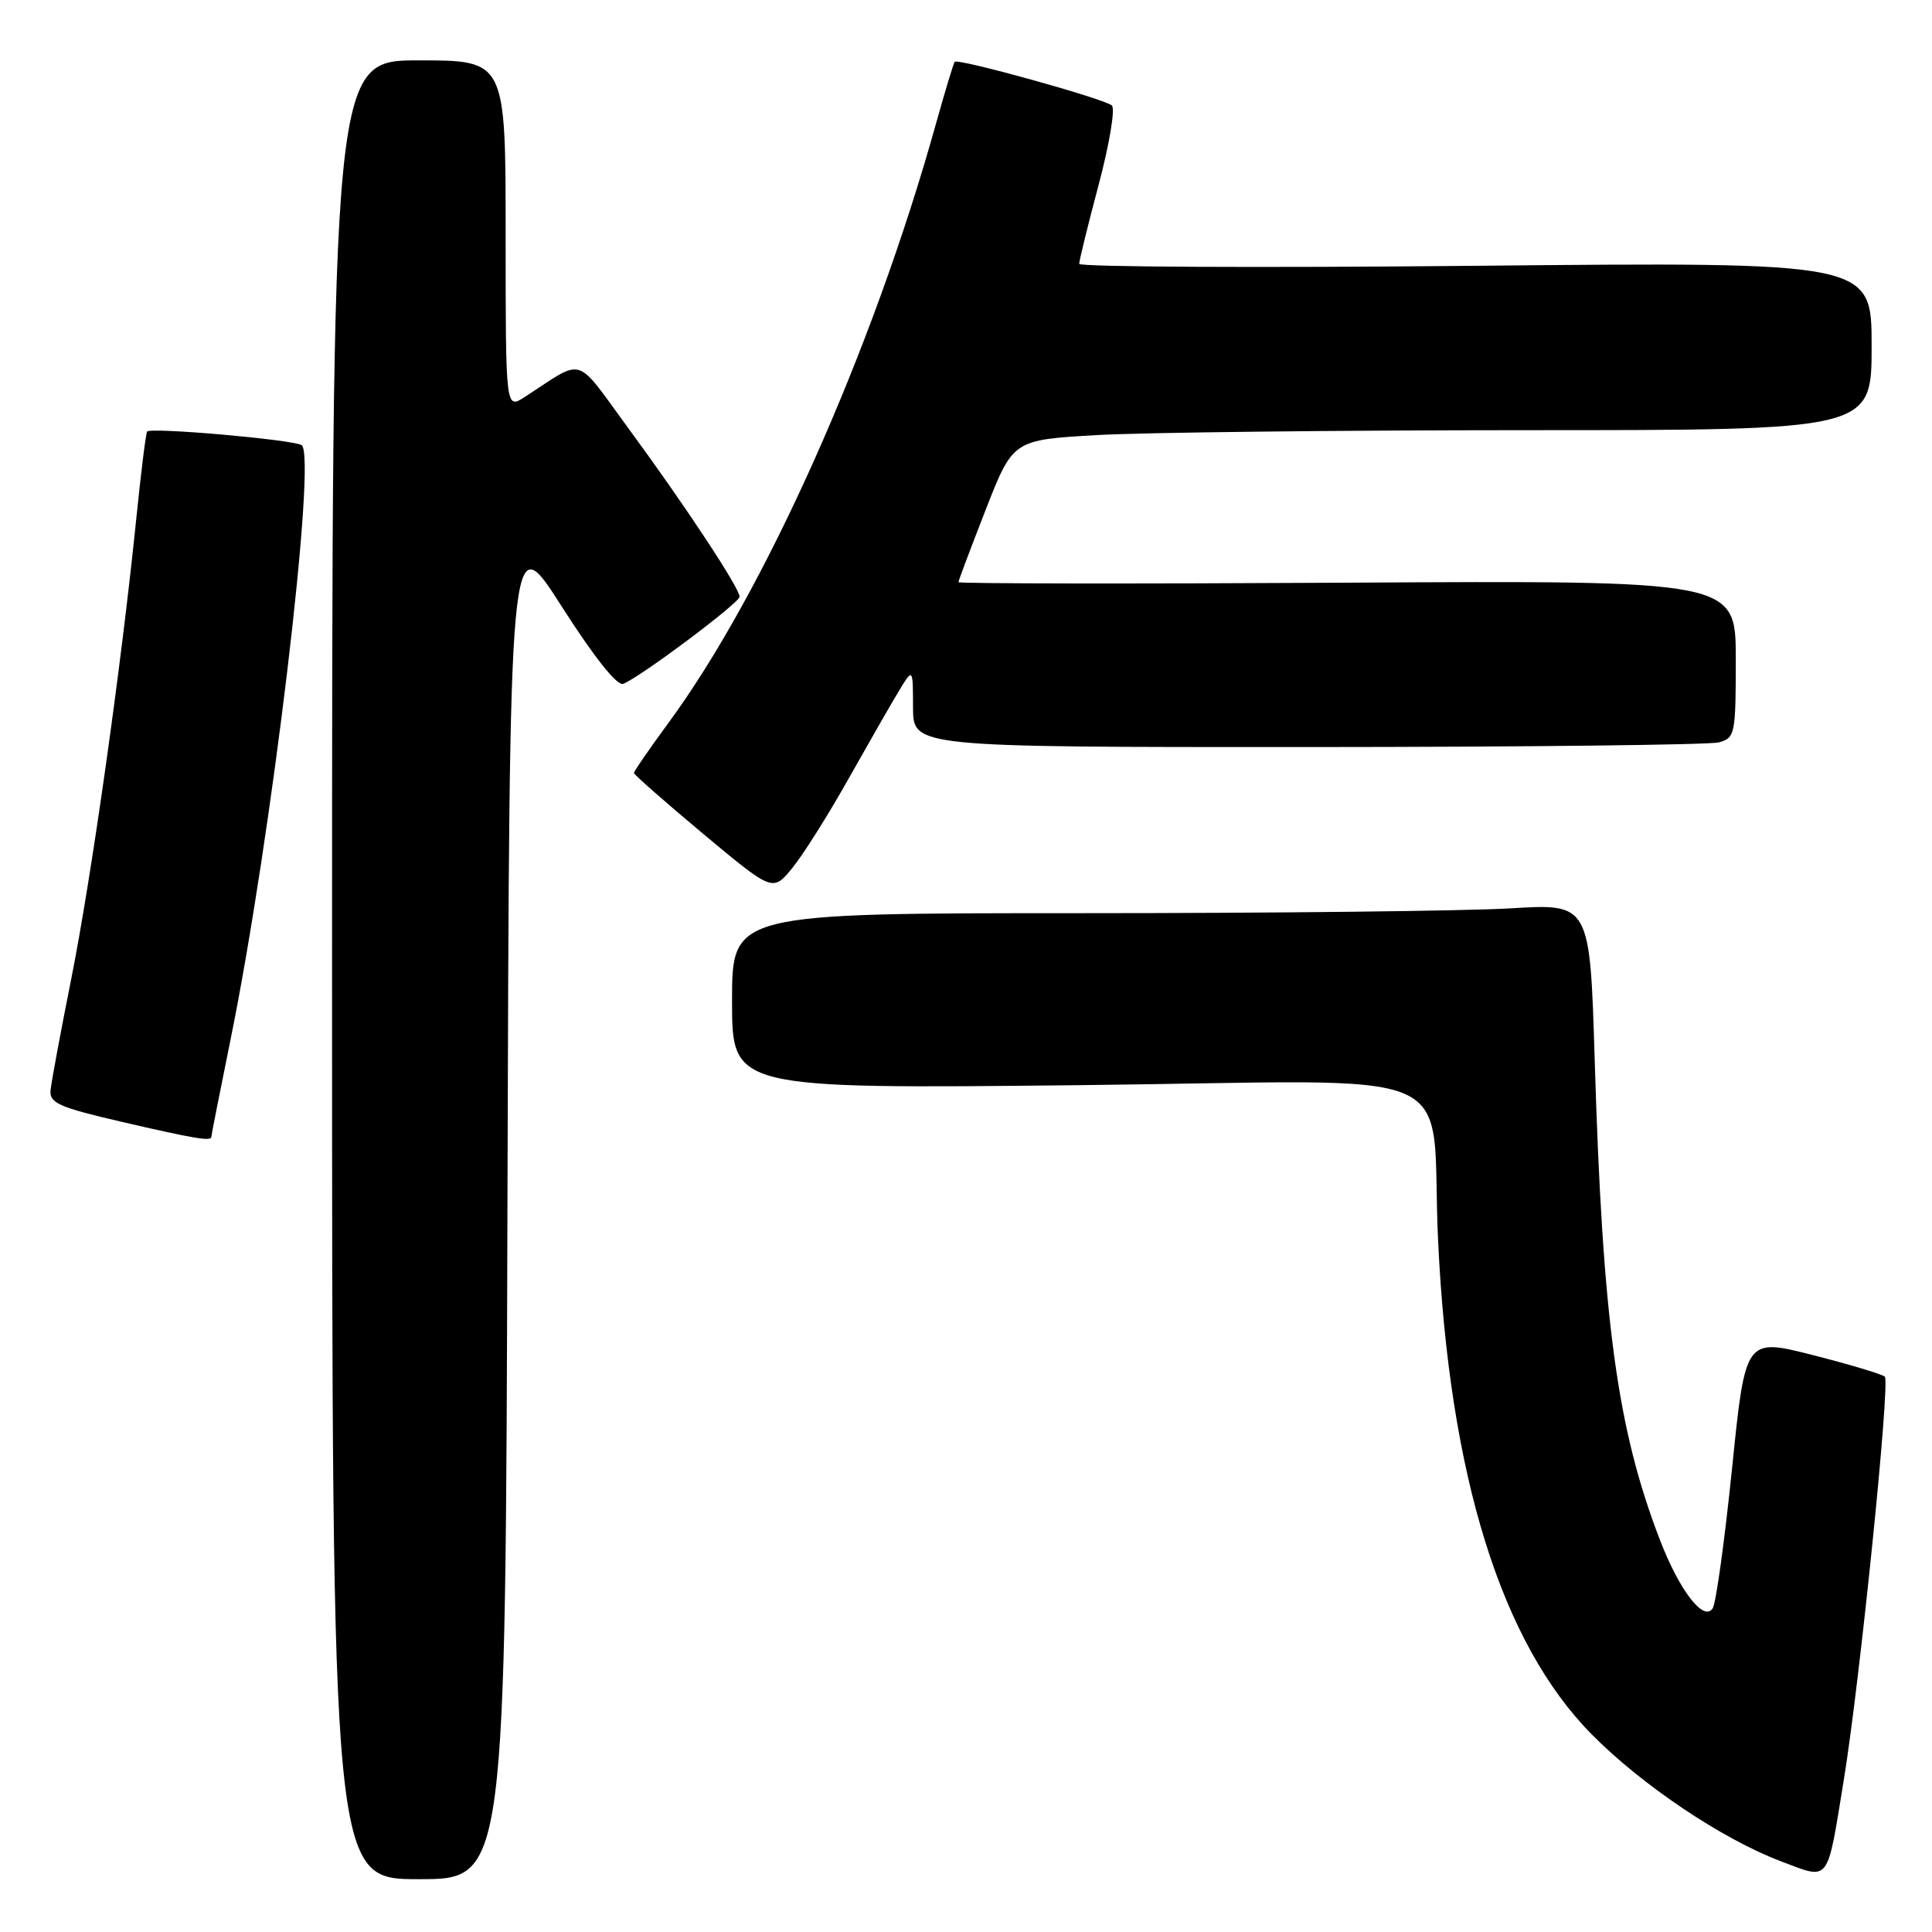 <?xml version="1.0" encoding="UTF-8" standalone="no"?>
<!DOCTYPE svg PUBLIC "-//W3C//DTD SVG 1.1//EN" "http://www.w3.org/Graphics/SVG/1.1/DTD/svg11.dtd" >
<svg xmlns="http://www.w3.org/2000/svg" xmlns:xlink="http://www.w3.org/1999/xlink" version="1.1" viewBox="0 0 256 256">
 <g >
 <path fill="currentColor"
d=" M 67.24 159.25 C 67.50 69.50 67.50 69.50 74.39 80.30 C 78.72 87.08 81.77 90.92 82.58 90.61 C 84.80 89.76 98.00 79.88 98.00 79.07 C 98.00 77.93 90.84 67.07 83.38 56.91 C 76.02 46.89 77.61 47.38 69.50 52.62 C 67.00 54.23 67.00 54.23 67.00 31.12 C 67.00 8.00 67.00 8.00 55.50 8.00 C 44.00 8.00 44.00 8.00 44.00 128.50 C 44.00 249.00 44.00 249.00 55.49 249.00 C 66.99 249.00 66.99 249.00 67.24 159.25 Z  M 244.29 236.00 C 246.42 223.03 250.48 183.15 249.75 182.42 C 249.43 182.10 245.14 180.81 240.22 179.56 C 231.27 177.28 231.27 177.28 229.51 194.53 C 228.54 204.02 227.39 212.37 226.95 213.09 C 225.78 214.98 222.54 210.79 219.93 204.00 C 214.29 189.33 212.36 175.15 211.31 140.61 C 210.68 119.72 210.68 119.72 200.18 120.36 C 194.41 120.71 168.83 121.00 143.34 121.00 C 97.00 121.00 97.00 121.00 97.00 132.64 C 97.00 144.28 97.00 144.28 142.96 143.79 C 195.69 143.23 189.41 140.49 190.56 164.50 C 192.05 195.61 198.92 217.68 210.92 229.82 C 217.57 236.55 228.18 243.67 235.93 246.61 C 242.54 249.11 242.04 249.75 244.29 236.00 Z  M 28.00 150.64 C 28.00 150.44 29.14 144.70 30.52 137.89 C 35.96 111.21 42.05 60.27 39.96 58.98 C 38.78 58.25 20.05 56.60 19.50 57.18 C 19.33 57.36 18.67 62.67 18.03 69.00 C 16.03 88.57 12.12 116.23 9.45 129.66 C 8.04 136.72 6.80 143.38 6.70 144.46 C 6.53 146.15 7.81 146.72 16.00 148.62 C 25.80 150.89 28.00 151.26 28.00 150.64 Z  M 112.44 103.18 C 115.13 98.41 118.14 93.15 119.14 91.50 C 120.97 88.50 120.97 88.50 120.98 93.75 C 121.00 99.00 121.00 99.00 173.25 98.99 C 201.99 98.98 226.51 98.70 227.75 98.37 C 229.90 97.79 230.00 97.31 230.00 87.34 C 230.00 76.91 230.00 76.91 178.50 77.21 C 150.17 77.37 127.00 77.34 127.00 77.14 C 127.00 76.94 128.63 72.62 130.61 67.54 C 134.23 58.29 134.23 58.29 145.36 57.65 C 151.49 57.30 177.09 57.01 202.25 57.00 C 248.00 57.00 248.00 57.00 248.00 45.85 C 248.00 34.71 248.00 34.71 195.50 35.22 C 166.62 35.50 143.00 35.38 143.00 34.96 C 143.00 34.53 144.16 29.81 145.58 24.47 C 147.00 19.13 147.79 14.41 147.33 13.98 C 146.41 13.11 126.95 7.70 126.50 8.19 C 126.35 8.36 125.22 12.09 124.00 16.47 C 115.63 46.45 101.33 78.46 88.52 95.86 C 86.04 99.24 84.00 102.19 84.00 102.42 C 84.00 102.64 88.14 106.28 93.20 110.51 C 102.40 118.18 102.40 118.18 104.98 115.02 C 106.40 113.29 109.76 107.96 112.44 103.18 Z "/>
</g>
</svg>